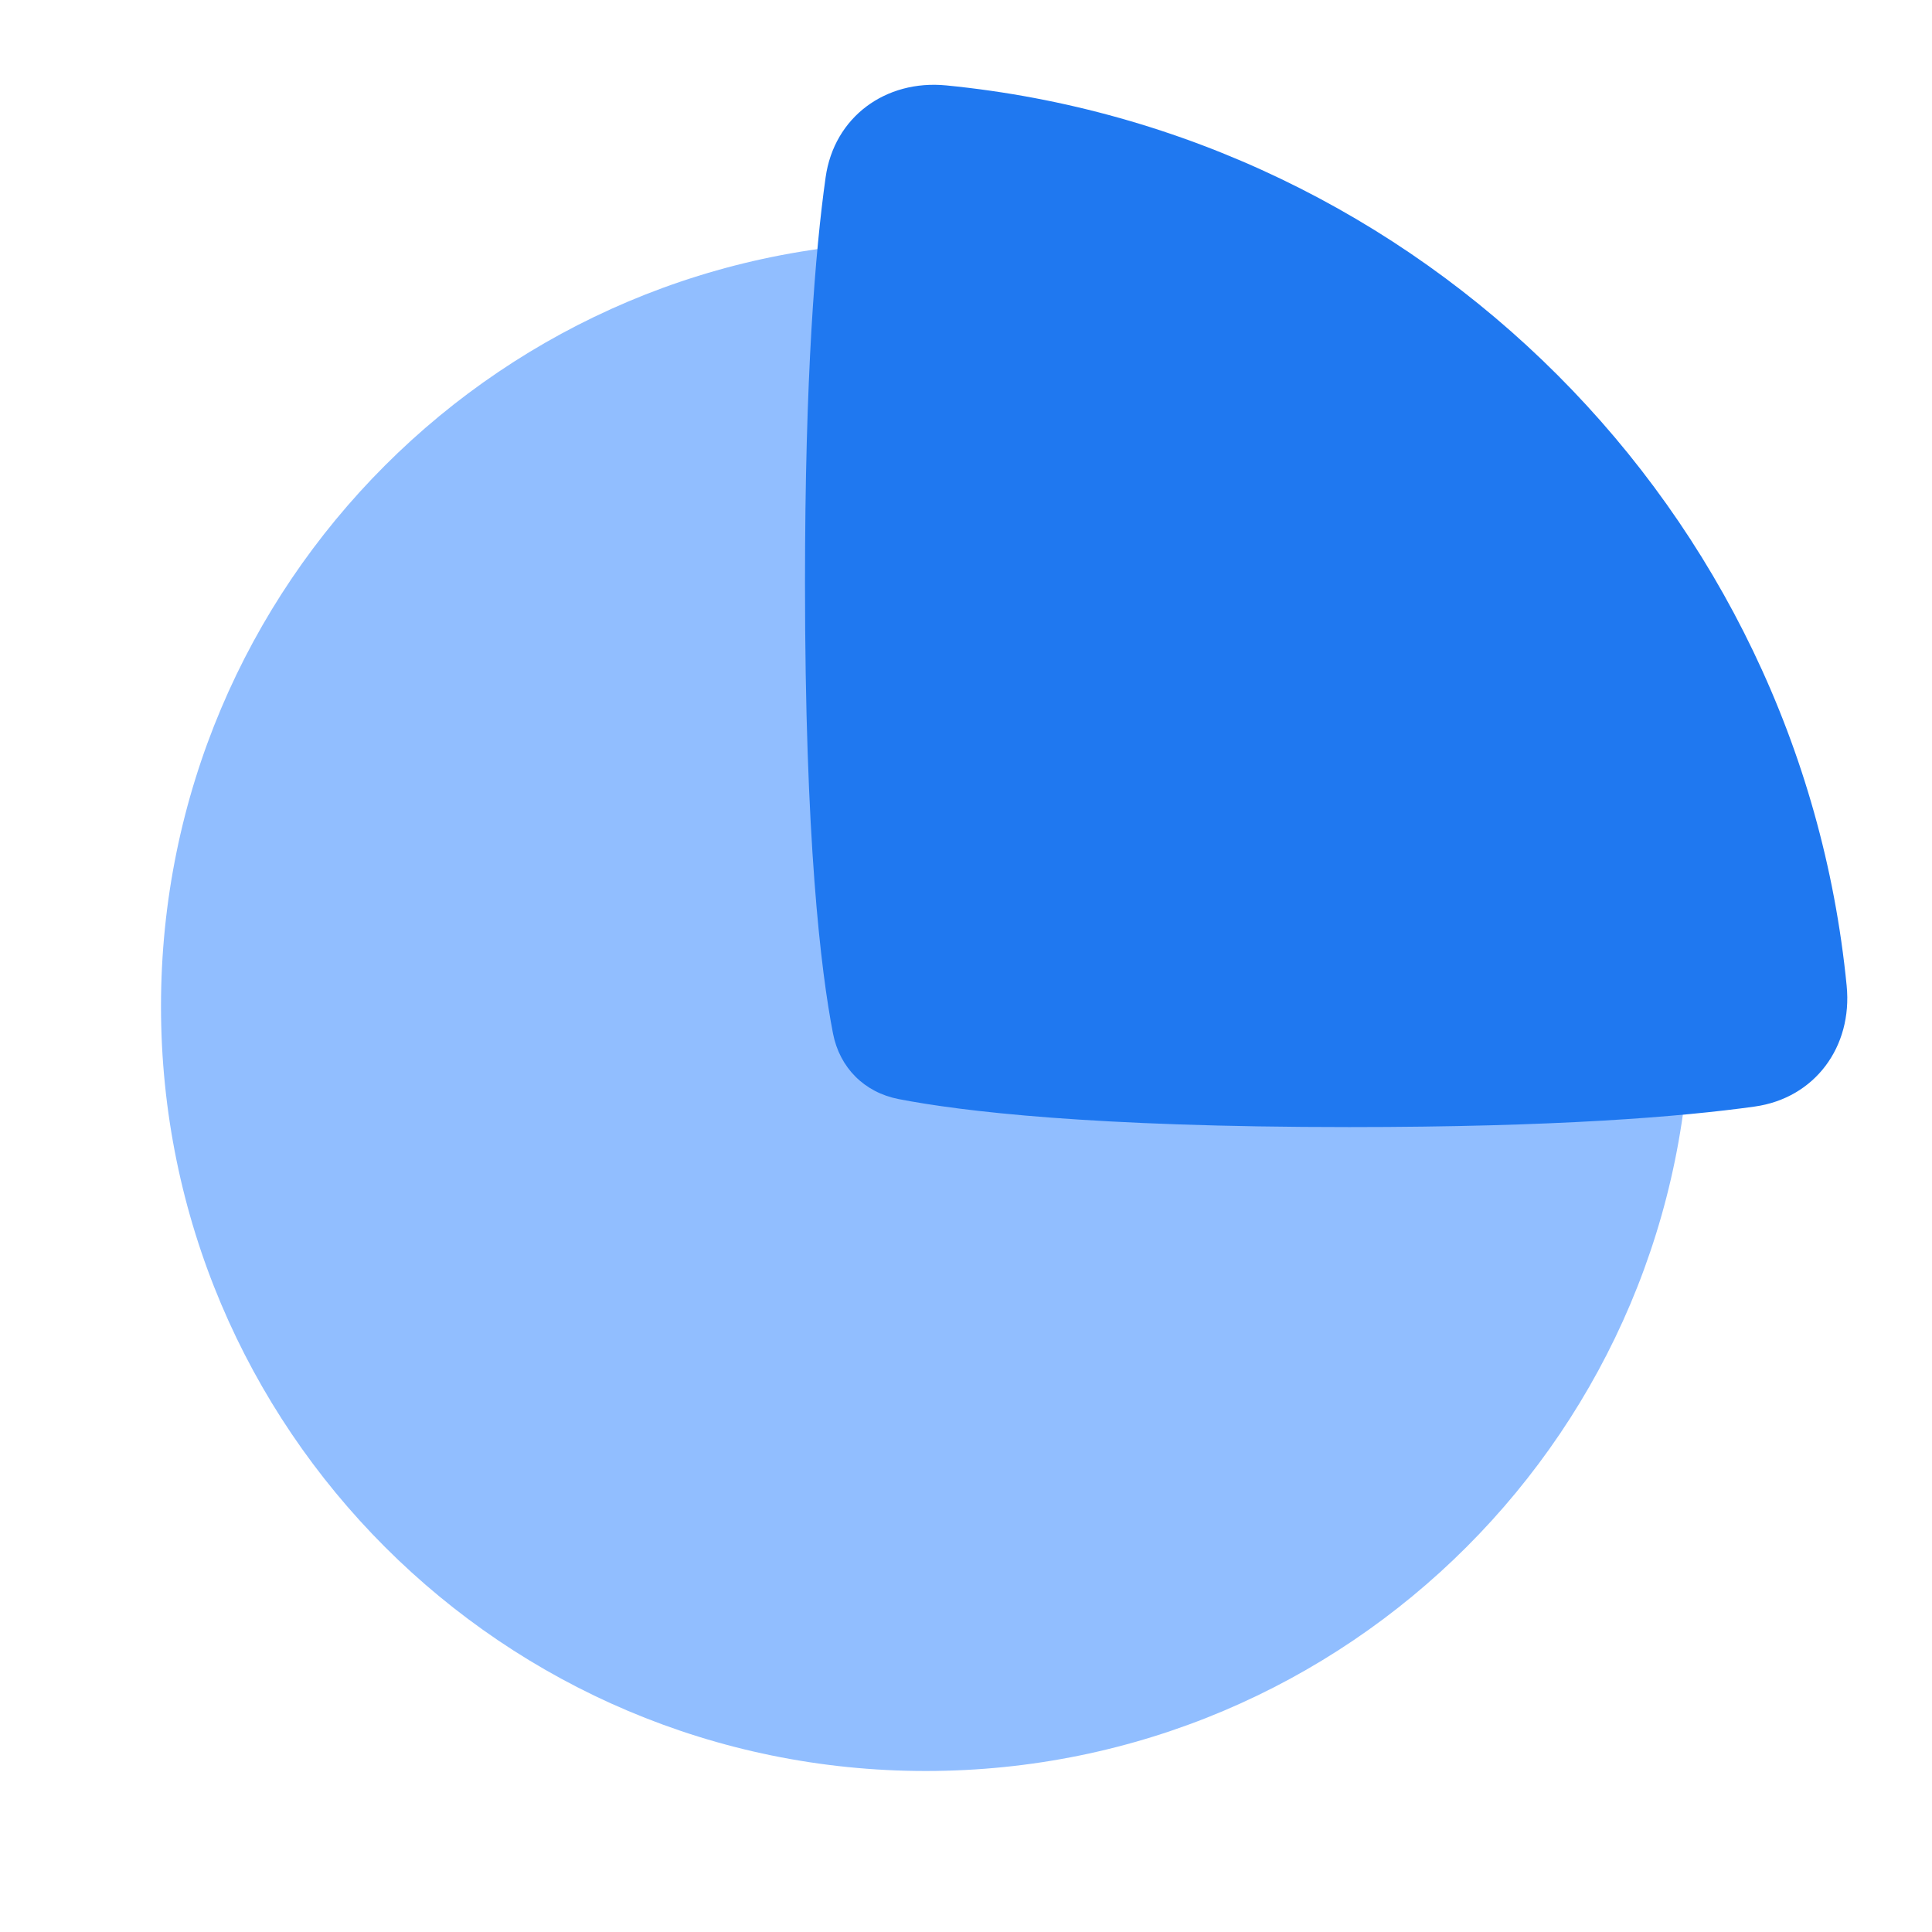 <svg viewBox="0 0 24 24" fill="none" xmlns="http://www.w3.org/2000/svg"><path d="M21 12.5c0 5.247-4.253 9.5-9.5 9.5S2 17.747 2 12.5 6.253 3 11.5 3 21 7.253 21 12.5Z" fill="#91BEFF"/><path d="M22.94 12.246c-.58-5.907-5.278-10.605-11.185-11.185-.754-.074-1.394.393-1.499 1.143C10.127 3.118 10 4.672 10 7.24c0 3.197.197 4.821.348 5.599.083.425.389.731.814.814.777.151 2.402.348 5.598.348 2.568 0 4.122-.127 5.037-.255.75-.105 1.217-.745 1.143-1.499Z" fill="#1F78F0"/></svg>